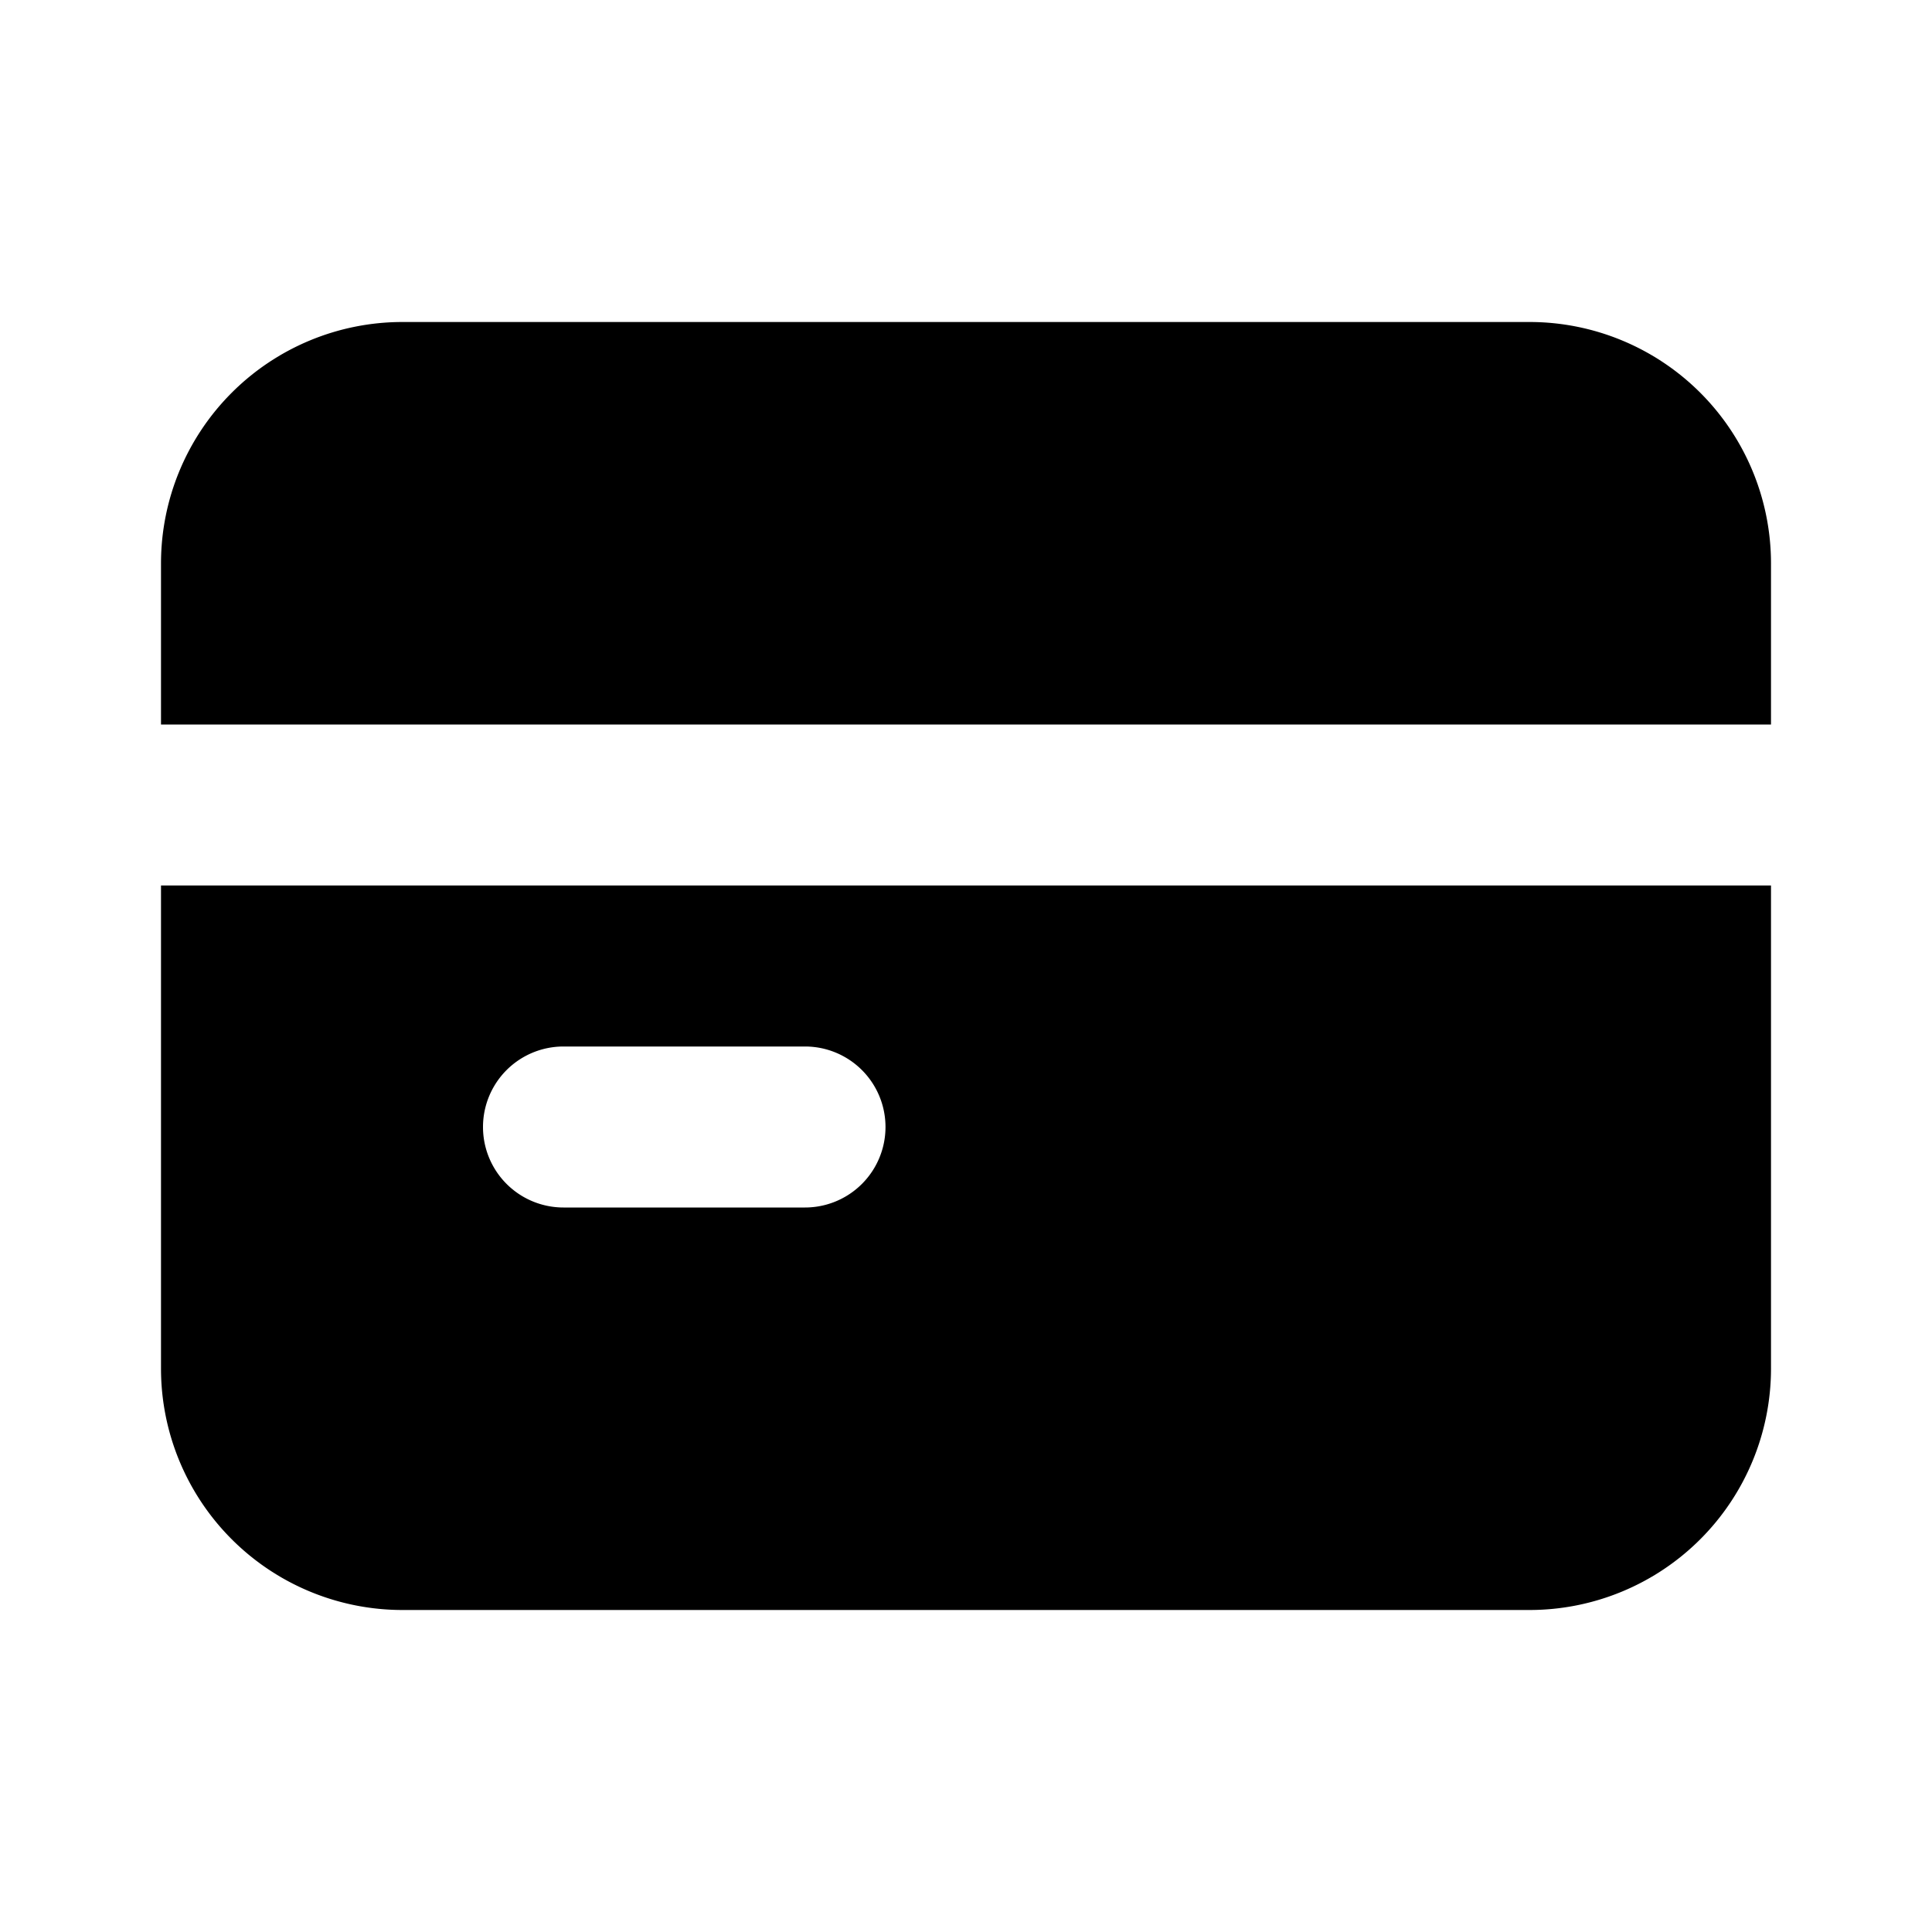 <svg xmlns="http://www.w3.org/2000/svg" width="24" height="24" fill="none" viewBox="0 0 24 24">
  <path fill="currentColor" d="M5 4a3 3 0 0 0-3 3v2h20V7a3 3 0 0 0-3-3H5Z" />
  <path fill="currentColor" fill-rule="evenodd"
    d="M2 17v-6h20v6a3 3 0 0 1-3 3H5a3 3 0 0 1-3-3Zm5-4a1 1 0 1 0 0 2h3a1 1 0 1 0 0-2H7Z"
    clip-rule="evenodd" />
</svg>